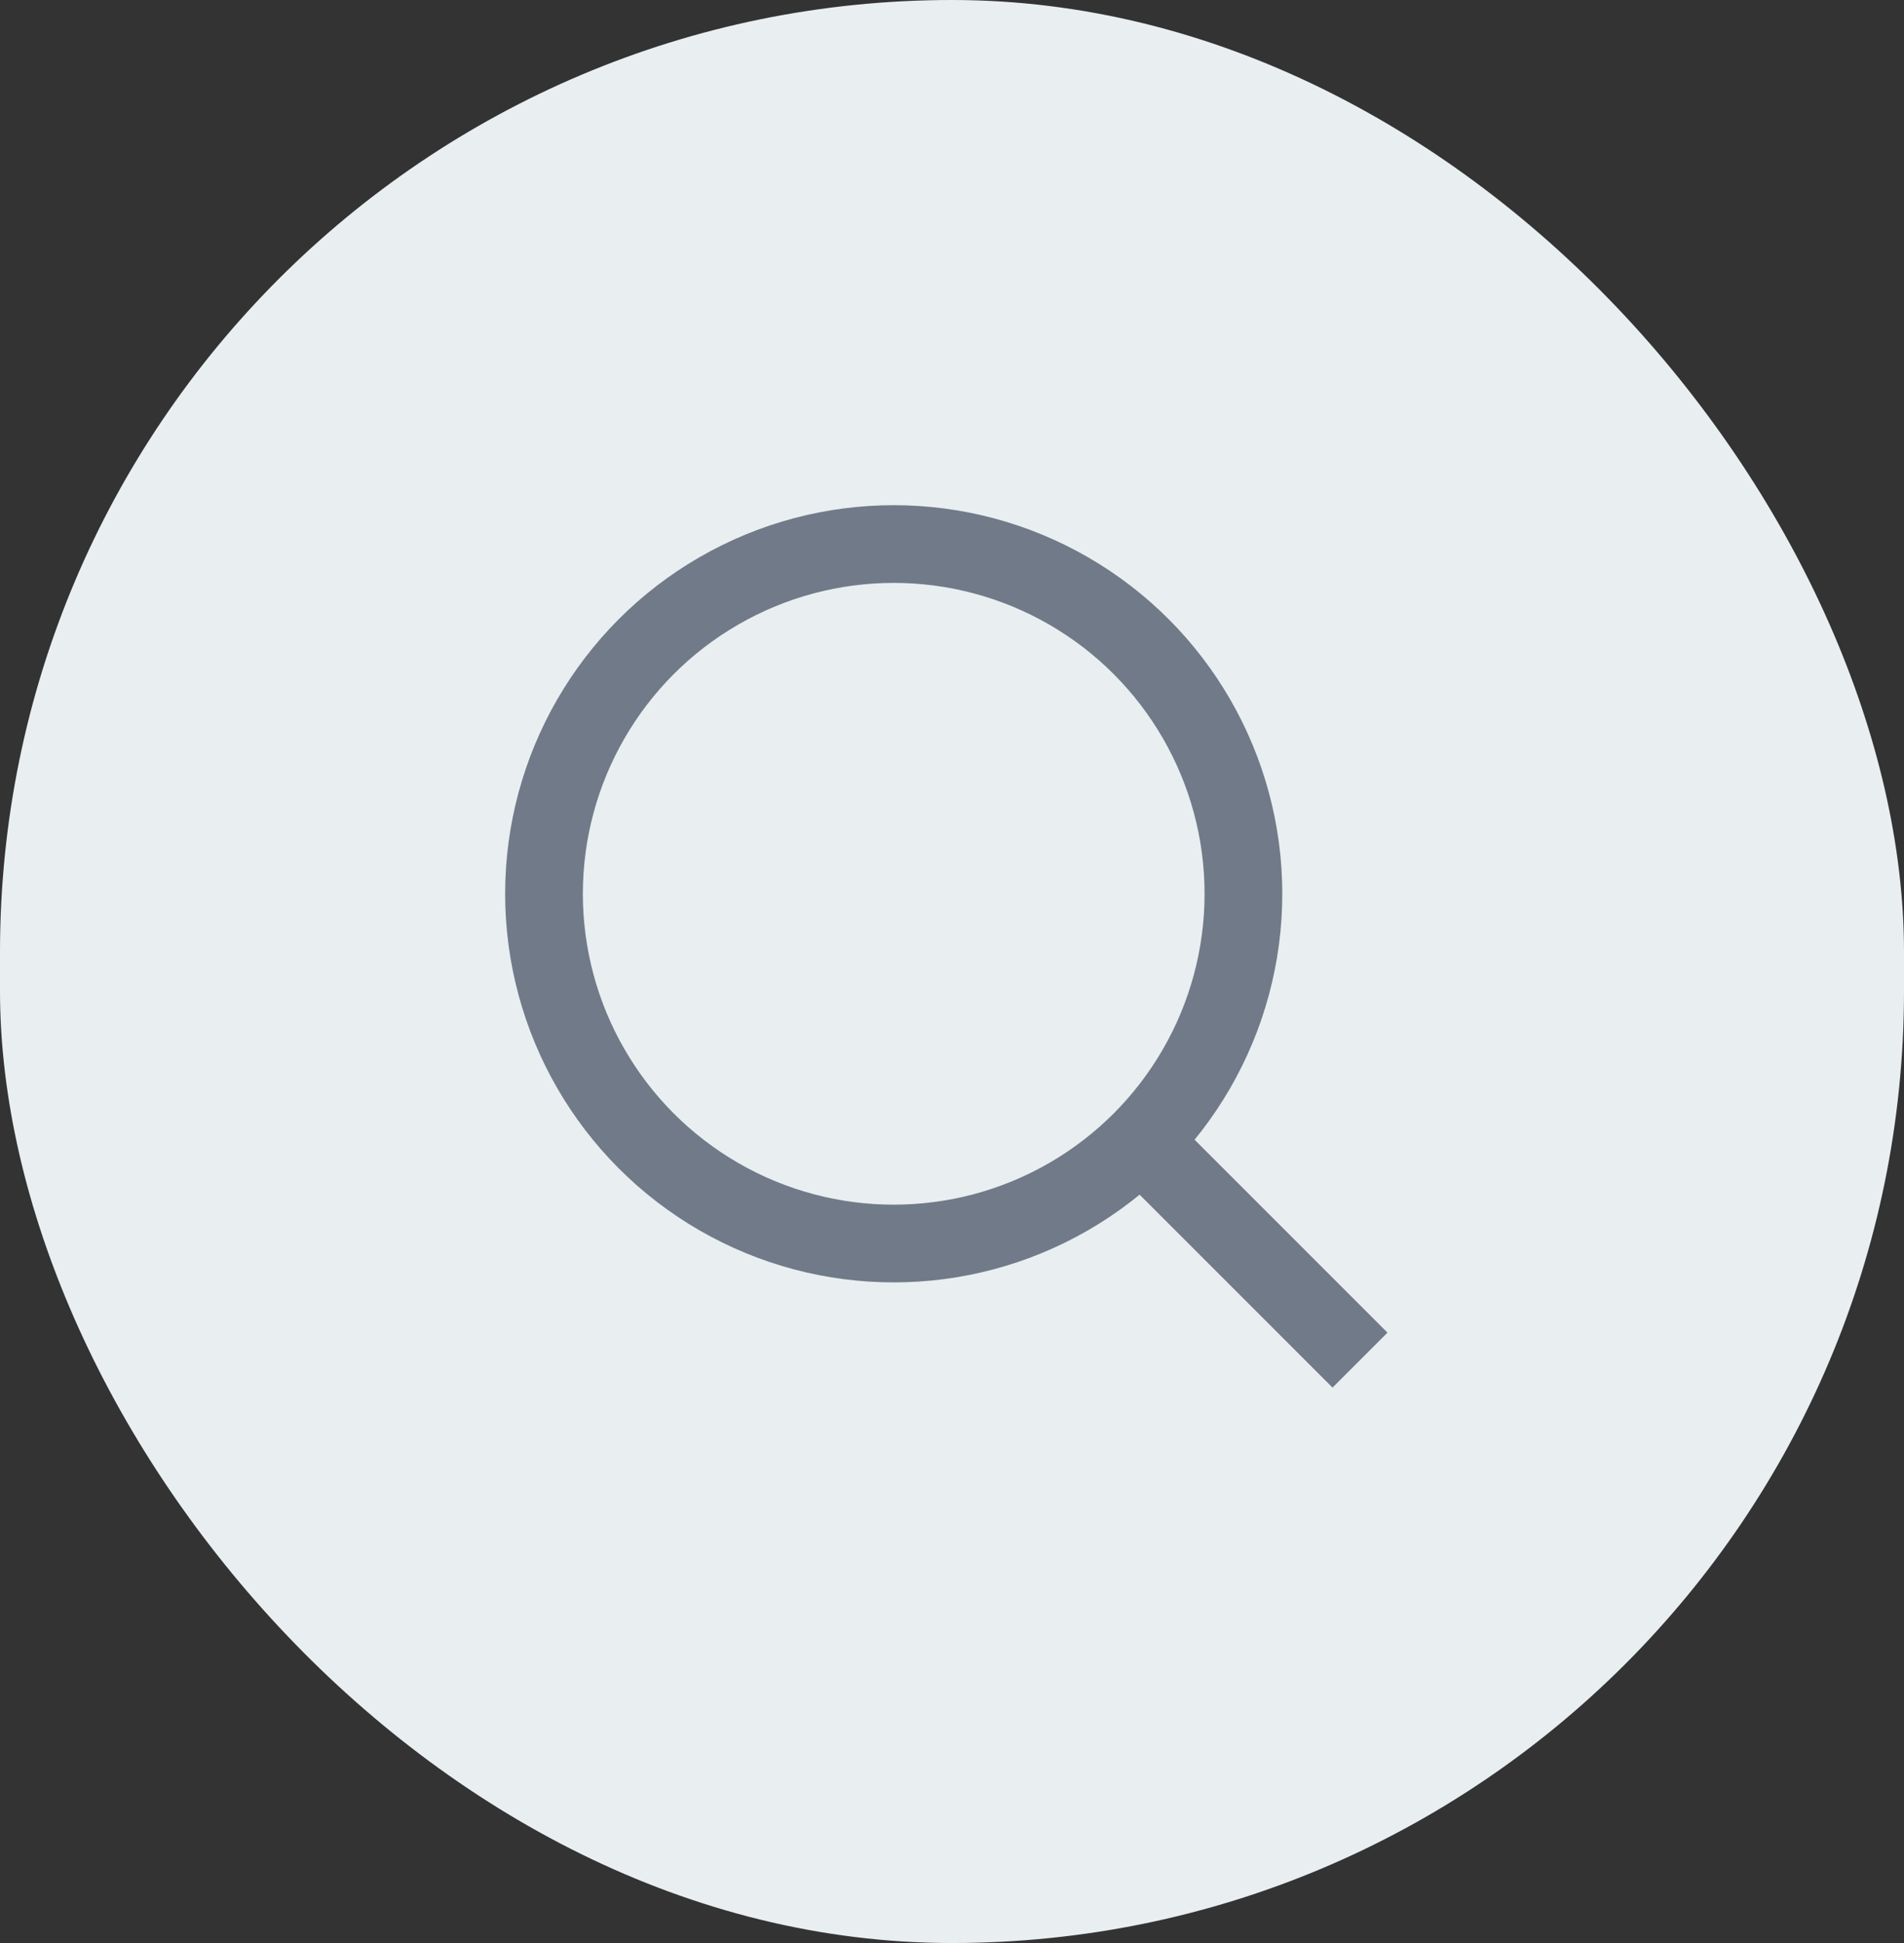 <svg width="49" height="50" viewBox="0 0 49 50" fill="none" xmlns="http://www.w3.org/2000/svg">
<rect x="0" y="0" width="49" height="50" fill="#333333" stroke="none"/>
<rect width="49" height="50" rx="24.5" fill="#E9EEF1"/>
<circle cx="23" cy="23" r="9" stroke="#717A88" stroke-width="2"/>
<path d="M30 30L35 35" stroke="#717A88" stroke-width="2"/>
</svg>
